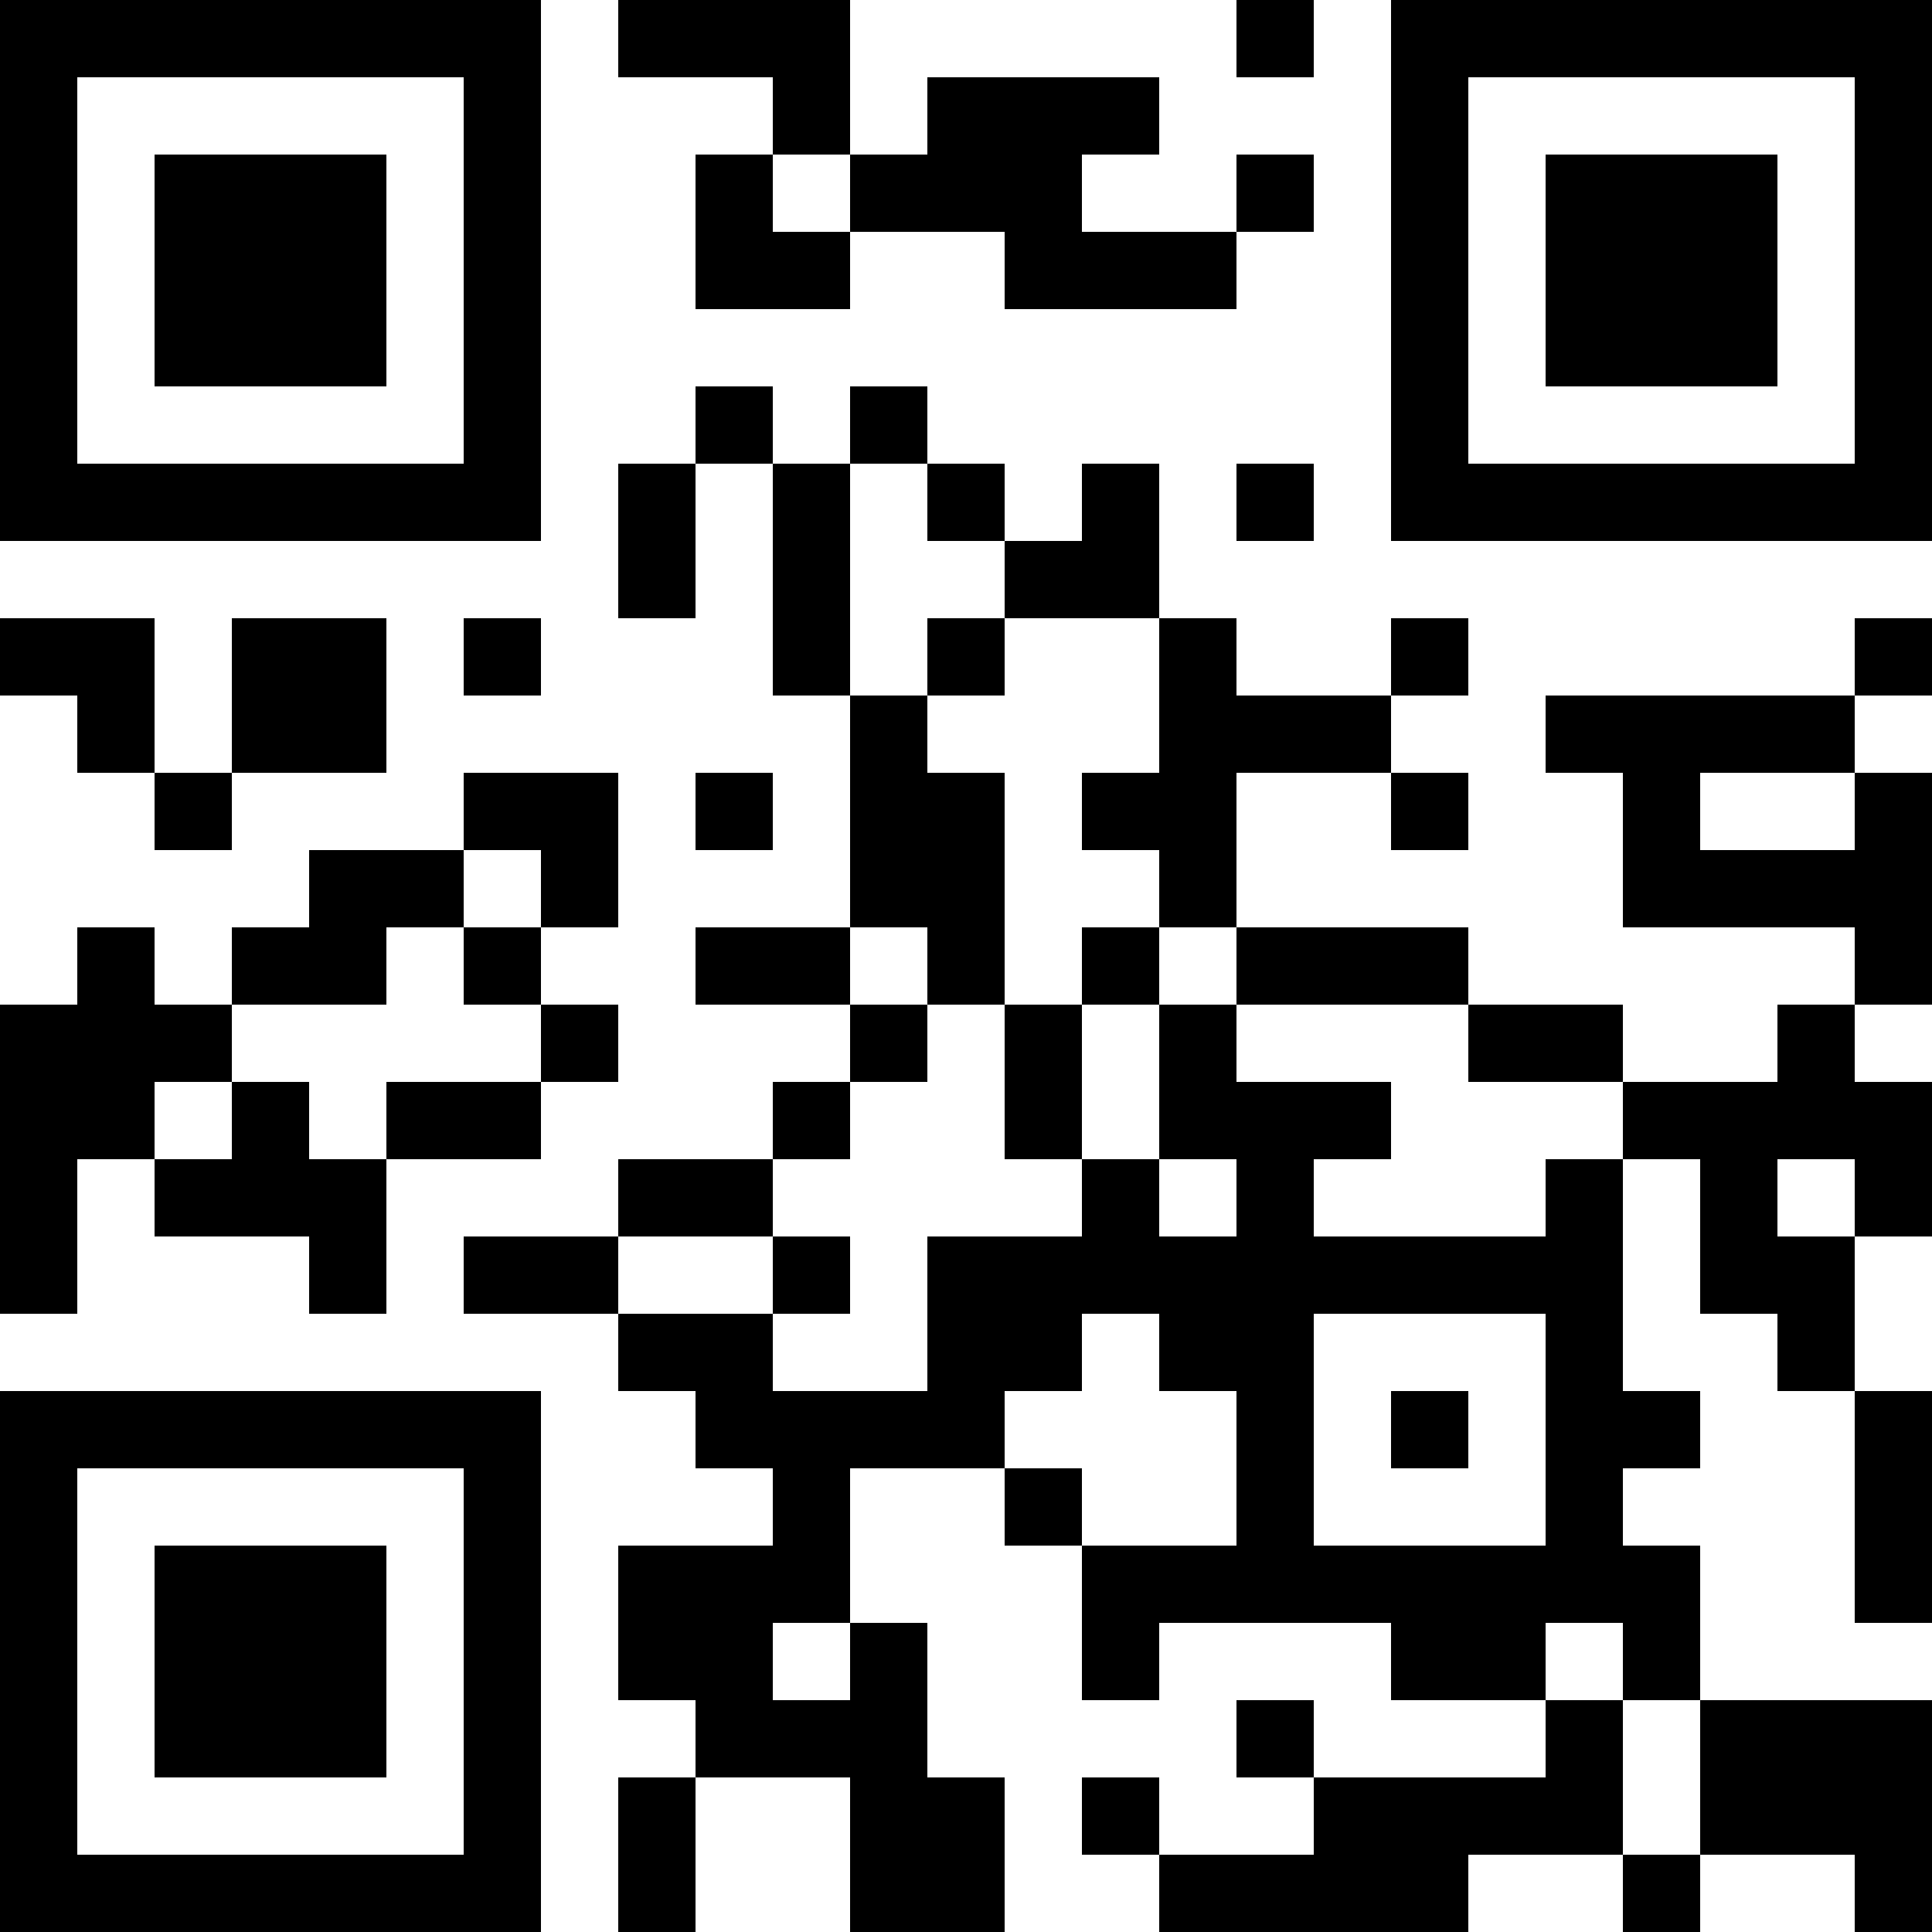 <?xml version="1.0" encoding="UTF-8"?>
<svg xmlns="http://www.w3.org/2000/svg" version="1.1" width="100" height="100" viewBox="0 0 100 100"><rect x="0" y="0" width="100" height="100" fill="#ffffff"/><g transform="scale(4)"><g transform="translate(0,0)"><path fill-rule="evenodd" d="M8 0L8 1L10 1L10 2L9 2L9 4L11 4L11 3L13 3L13 4L16 4L16 3L17 3L17 2L16 2L16 3L14 3L14 2L15 2L15 1L12 1L12 2L11 2L11 0ZM16 0L16 1L17 1L17 0ZM10 2L10 3L11 3L11 2ZM9 5L9 6L8 6L8 8L9 8L9 6L10 6L10 9L11 9L11 12L9 12L9 13L11 13L11 14L10 14L10 15L8 15L8 16L6 16L6 17L8 17L8 18L9 18L9 19L10 19L10 20L8 20L8 22L9 22L9 23L8 23L8 25L9 25L9 23L11 23L11 25L13 25L13 23L12 23L12 21L11 21L11 19L13 19L13 20L14 20L14 22L15 22L15 21L18 21L18 22L20 22L20 23L17 23L17 22L16 22L16 23L17 23L17 24L15 24L15 23L14 23L14 24L15 24L15 25L19 25L19 24L21 24L21 25L22 25L22 24L24 24L24 25L25 25L25 22L22 22L22 20L21 20L21 19L22 19L22 18L21 18L21 15L22 15L22 17L23 17L23 18L24 18L24 21L25 21L25 18L24 18L24 16L25 16L25 14L24 14L24 13L25 13L25 10L24 10L24 9L25 9L25 8L24 8L24 9L20 9L20 10L21 10L21 12L24 12L24 13L23 13L23 14L21 14L21 13L19 13L19 12L16 12L16 10L18 10L18 11L19 11L19 10L18 10L18 9L19 9L19 8L18 8L18 9L16 9L16 8L15 8L15 6L14 6L14 7L13 7L13 6L12 6L12 5L11 5L11 6L10 6L10 5ZM11 6L11 9L12 9L12 10L13 10L13 13L12 13L12 12L11 12L11 13L12 13L12 14L11 14L11 15L10 15L10 16L8 16L8 17L10 17L10 18L12 18L12 16L14 16L14 15L15 15L15 16L16 16L16 15L15 15L15 13L16 13L16 14L18 14L18 15L17 15L17 16L20 16L20 15L21 15L21 14L19 14L19 13L16 13L16 12L15 12L15 11L14 11L14 10L15 10L15 8L13 8L13 7L12 7L12 6ZM16 6L16 7L17 7L17 6ZM0 8L0 9L1 9L1 10L2 10L2 11L3 11L3 10L5 10L5 8L3 8L3 10L2 10L2 8ZM6 8L6 9L7 9L7 8ZM12 8L12 9L13 9L13 8ZM6 10L6 11L4 11L4 12L3 12L3 13L2 13L2 12L1 12L1 13L0 13L0 17L1 17L1 15L2 15L2 16L4 16L4 17L5 17L5 15L7 15L7 14L8 14L8 13L7 13L7 12L8 12L8 10ZM9 10L9 11L10 11L10 10ZM22 10L22 11L24 11L24 10ZM6 11L6 12L5 12L5 13L3 13L3 14L2 14L2 15L3 15L3 14L4 14L4 15L5 15L5 14L7 14L7 13L6 13L6 12L7 12L7 11ZM14 12L14 13L13 13L13 15L14 15L14 13L15 13L15 12ZM23 15L23 16L24 16L24 15ZM10 16L10 17L11 17L11 16ZM14 17L14 18L13 18L13 19L14 19L14 20L16 20L16 18L15 18L15 17ZM17 17L17 20L20 20L20 17ZM18 18L18 19L19 19L19 18ZM10 21L10 22L11 22L11 21ZM20 21L20 22L21 22L21 24L22 24L22 22L21 22L21 21ZM0 0L0 7L7 7L7 0ZM1 1L1 6L6 6L6 1ZM2 2L2 5L5 5L5 2ZM18 0L18 7L25 7L25 0ZM19 1L19 6L24 6L24 1ZM20 2L20 5L23 5L23 2ZM0 18L0 25L7 25L7 18ZM1 19L1 24L6 24L6 19ZM2 20L2 23L5 23L5 20Z" fill="#000000"/></g></g></svg>
